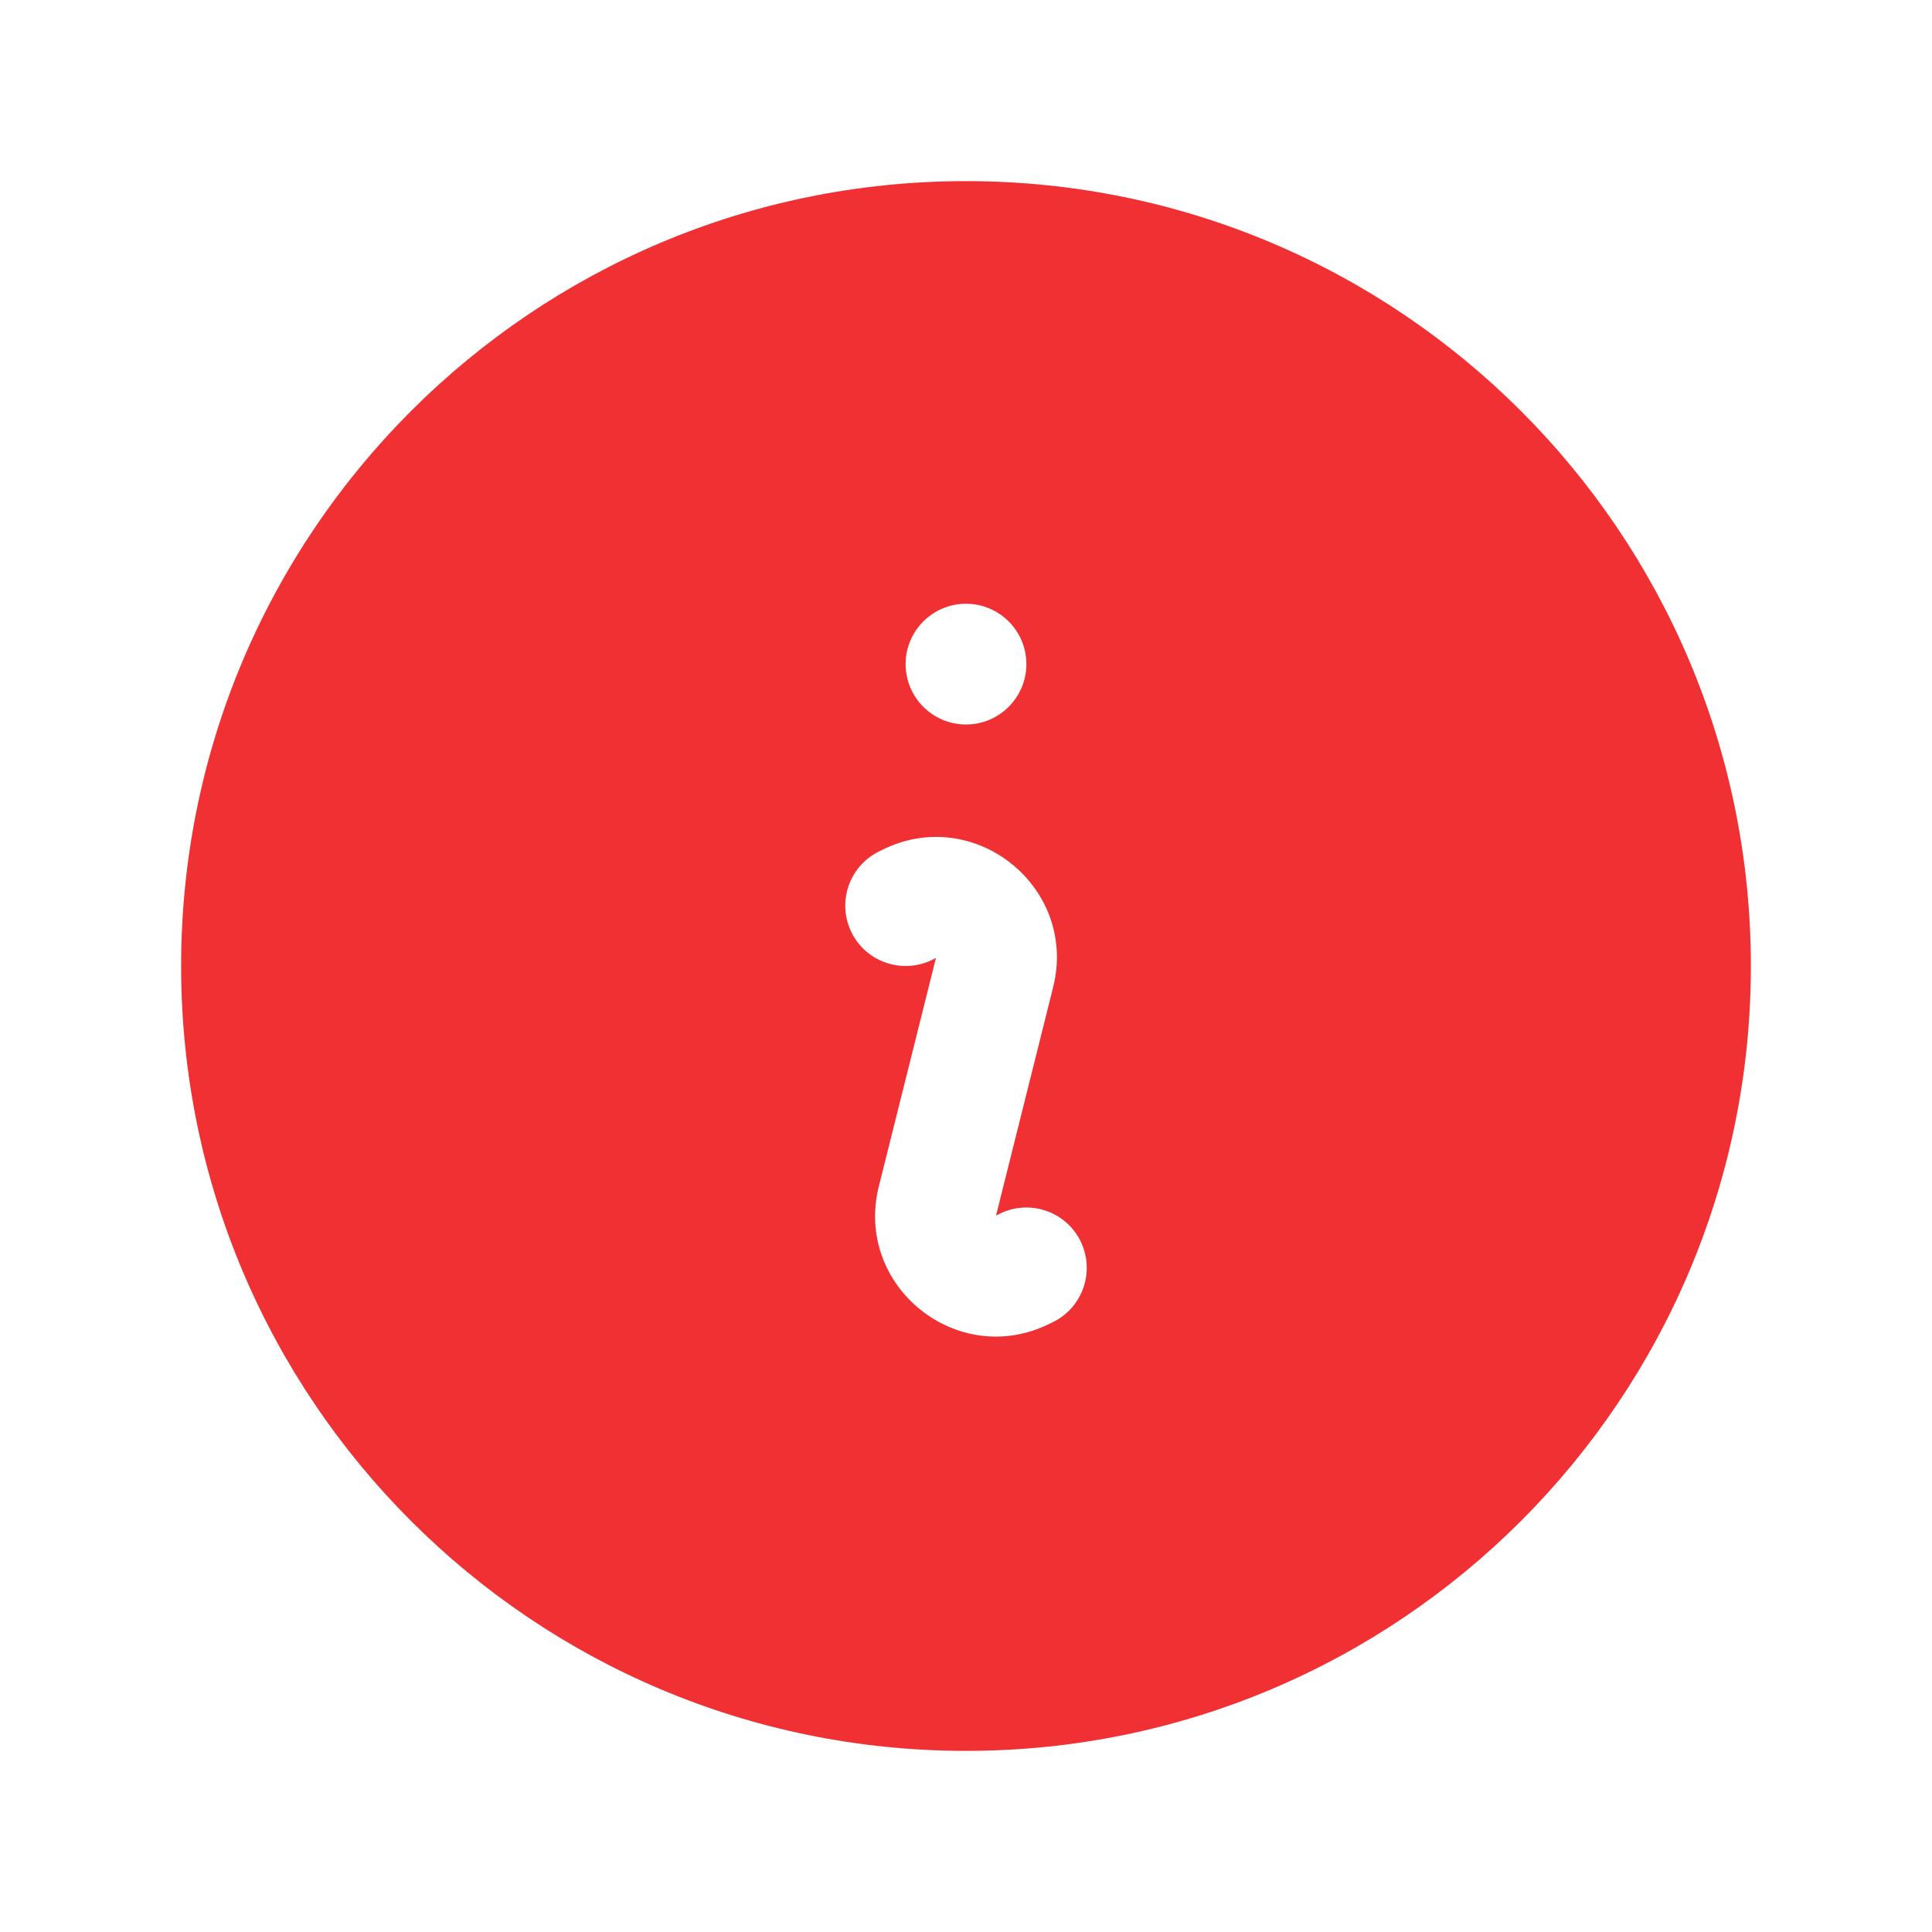 <svg width="20" height="20" viewBox="0 0 20 20" fill="none" xmlns="http://www.w3.org/2000/svg">
<g id="heroicons-solid/information-circle">
<path id="Subtract" fill-rule="evenodd" clip-rule="evenodd" d="M1.875 10C1.875 5.513 5.513 1.875 10 1.875C14.487 1.875 18.125 5.513 18.125 10C18.125 14.487 14.487 18.125 10 18.125C5.513 18.125 1.875 14.487 1.875 10ZM9.13 8.799C10.085 8.321 11.161 9.184 10.902 10.22L10.311 12.583L10.346 12.566C10.654 12.412 11.03 12.537 11.184 12.845C11.338 13.154 11.213 13.53 10.905 13.684L10.87 13.701C9.915 14.179 8.839 13.316 9.098 12.28L9.689 9.917L9.655 9.934C9.346 10.088 8.97 9.963 8.816 9.655C8.662 9.346 8.787 8.97 9.096 8.816L9.13 8.799ZM10 7.5C10.345 7.5 10.625 7.22 10.625 6.875C10.625 6.53 10.345 6.25 10 6.25C9.655 6.25 9.375 6.53 9.375 6.875C9.375 7.22 9.655 7.5 10 7.5Z" fill="#F03033"/>
</g>
</svg>

